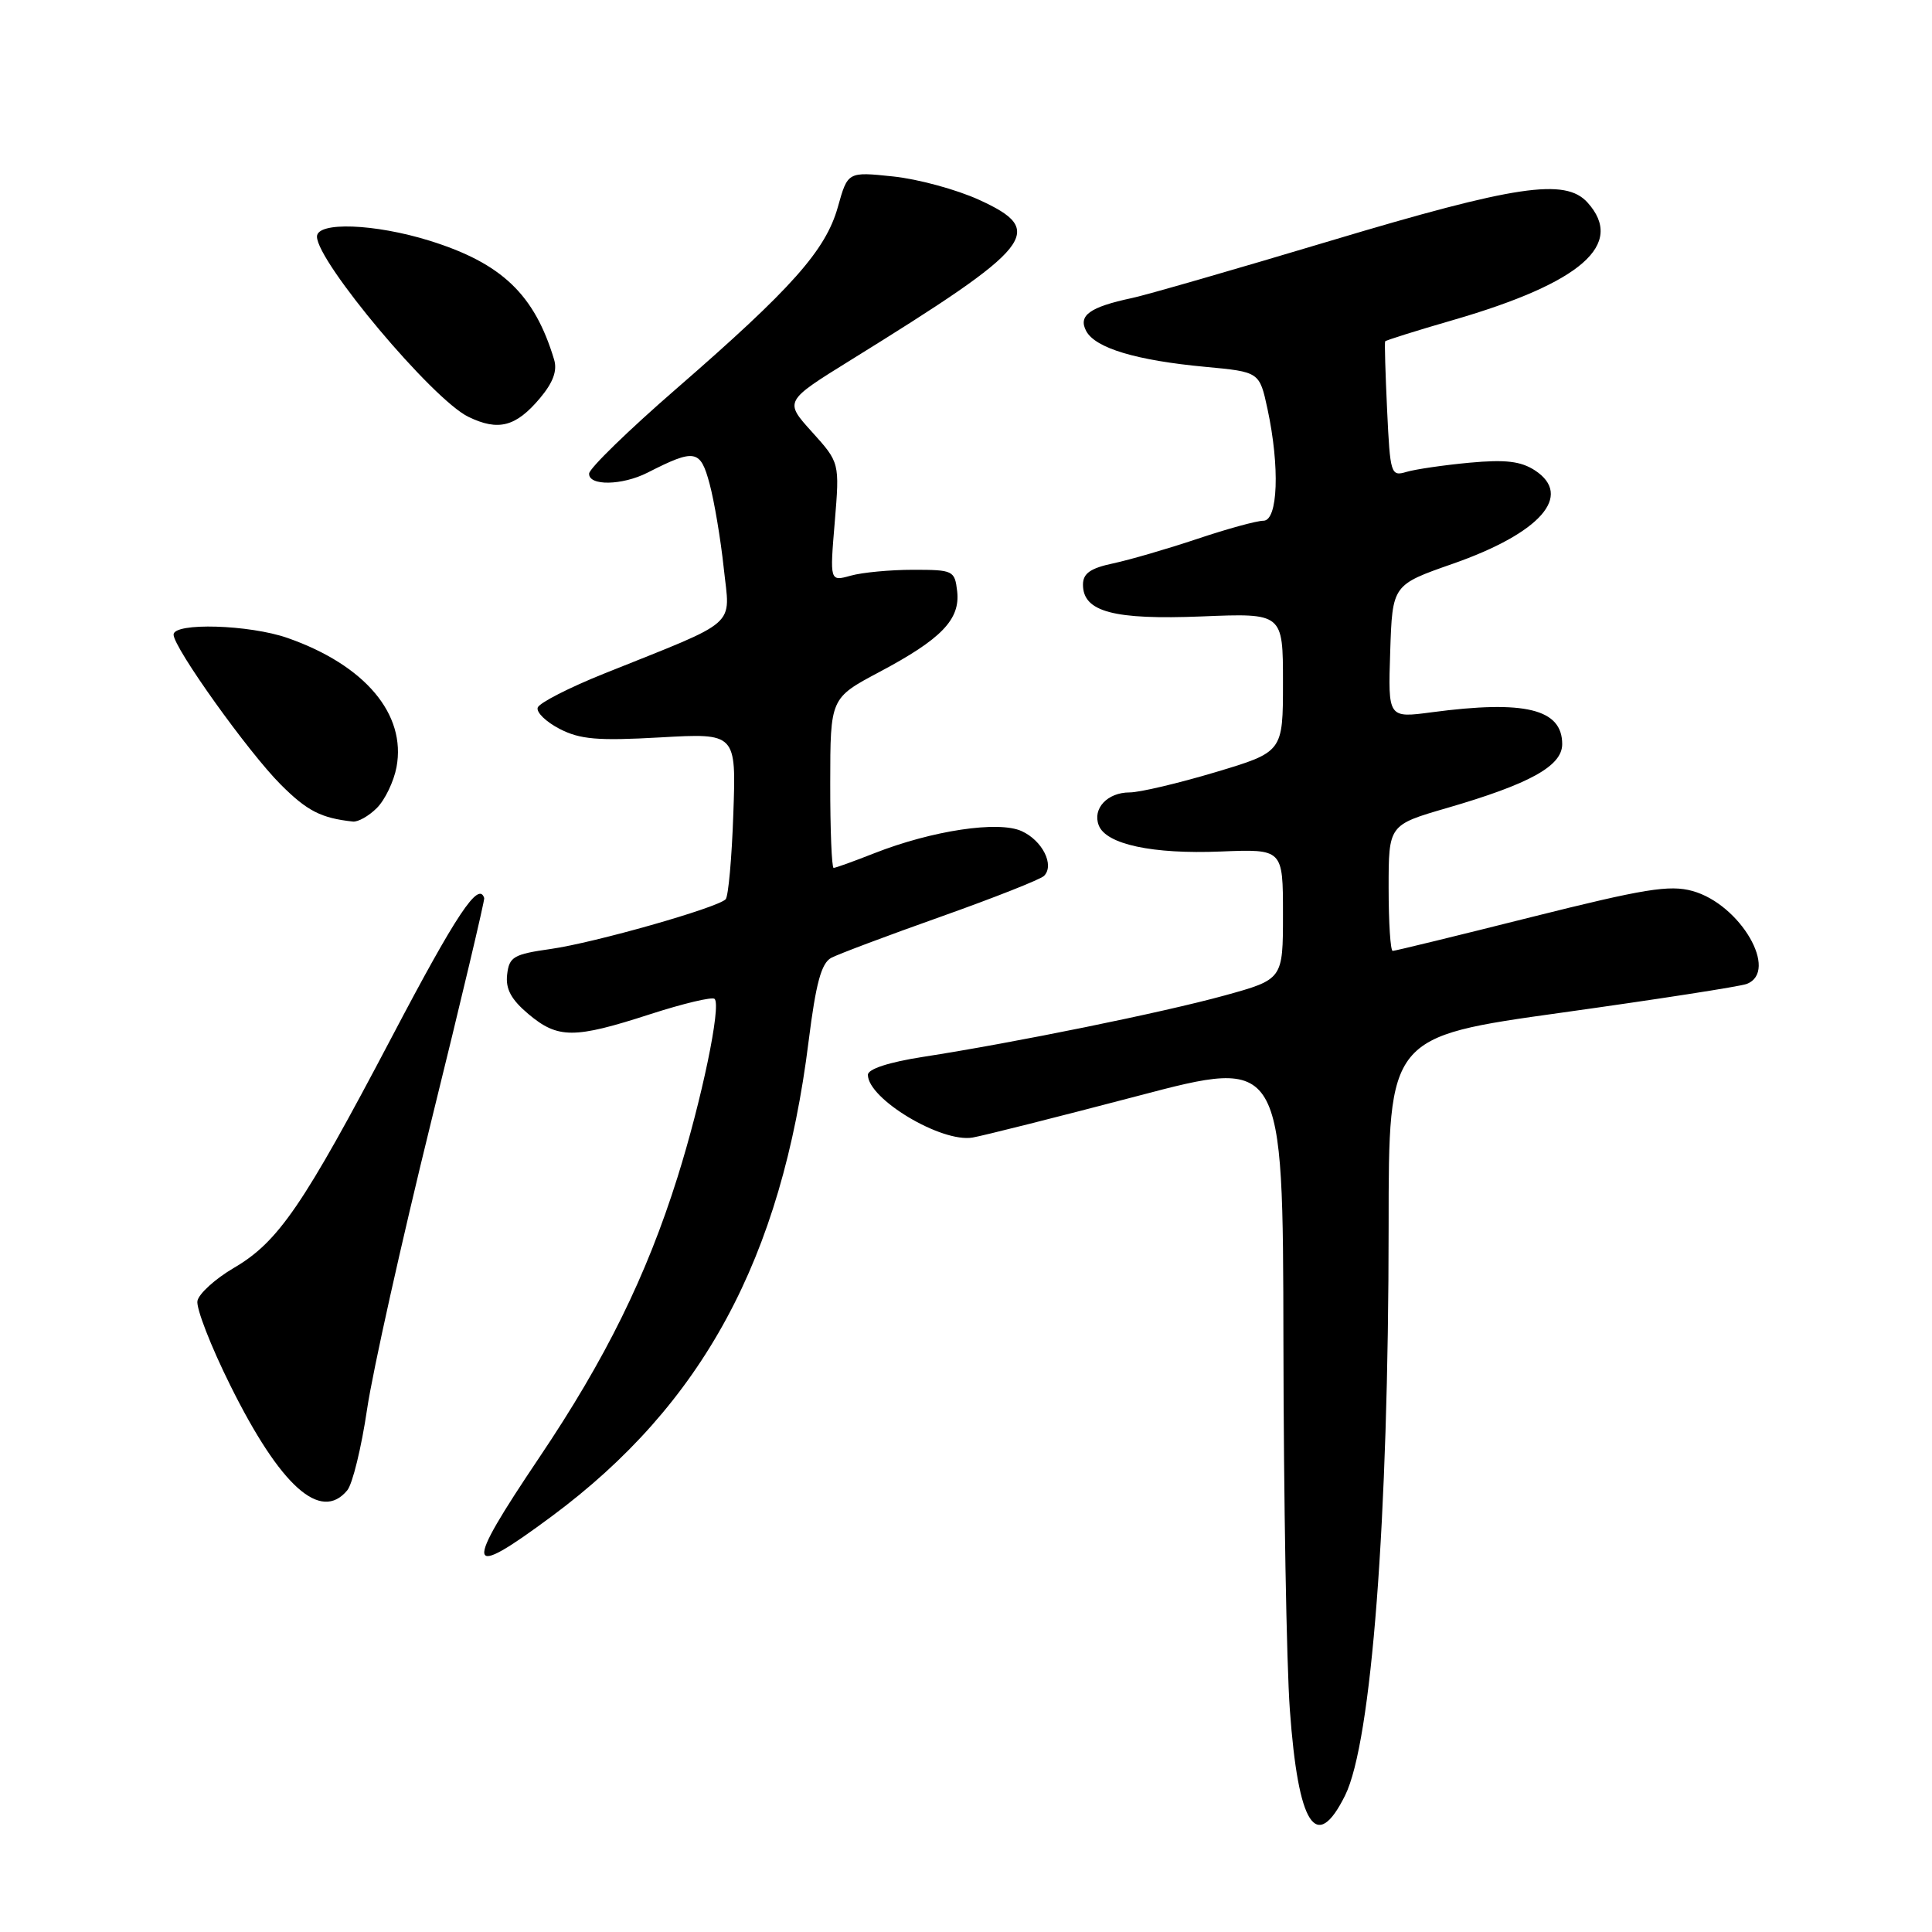 <?xml version="1.0" encoding="UTF-8" standalone="no"?>
<!DOCTYPE svg PUBLIC "-//W3C//DTD SVG 1.1//EN" "http://www.w3.org/Graphics/SVG/1.1/DTD/svg11.dtd" >
<svg xmlns="http://www.w3.org/2000/svg" xmlns:xlink="http://www.w3.org/1999/xlink" version="1.1" viewBox="0 0 256 256">
 <g >
 <path fill="currentColor"
d=" M 178.23 237.91 C 181.74 230.84 183.99 201.39 184.00 162.44 C 184.00 137.38 184.00 137.38 206.94 134.18 C 219.56 132.42 230.58 130.71 231.44 130.38 C 235.78 128.72 230.60 119.81 224.26 118.06 C 221.22 117.22 217.87 117.77 202.87 121.53 C 193.09 123.99 184.84 126.00 184.54 126.00 C 184.24 126.00 184.00 122.24 184.00 117.65 C 184.00 109.31 184.00 109.31 191.71 107.07 C 202.72 103.87 207.00 101.50 207.00 98.60 C 207.00 93.94 202.07 92.74 189.71 94.38 C 183.92 95.15 183.92 95.15 184.21 86.33 C 184.50 77.50 184.50 77.50 192.48 74.71 C 204.11 70.64 208.49 65.68 203.39 62.33 C 201.51 61.11 199.48 60.87 194.72 61.31 C 191.30 61.63 187.54 62.18 186.36 62.53 C 184.30 63.15 184.20 62.83 183.80 54.34 C 183.57 49.48 183.45 45.38 183.54 45.23 C 183.63 45.09 187.69 43.81 192.57 42.40 C 209.55 37.47 215.37 32.38 210.35 26.83 C 207.40 23.57 200.85 24.55 176.42 31.87 C 163.81 35.65 151.93 39.08 150.00 39.49 C 144.37 40.69 142.83 41.81 143.93 43.87 C 145.14 46.13 150.58 47.76 159.72 48.61 C 166.89 49.28 166.89 49.28 167.95 54.19 C 169.60 61.87 169.34 69.00 167.41 69.00 C 166.53 69.00 162.59 70.08 158.66 71.40 C 154.72 72.72 149.70 74.18 147.50 74.65 C 144.48 75.29 143.50 75.98 143.50 77.47 C 143.50 81.07 147.56 82.15 159.25 81.68 C 170.00 81.24 170.00 81.24 170.00 90.44 C 170.00 99.64 170.00 99.64 161.05 102.32 C 156.13 103.79 151.01 105.00 149.68 105.00 C 146.74 105.00 144.73 107.14 145.59 109.36 C 146.55 111.88 152.72 113.20 161.75 112.83 C 170.00 112.50 170.00 112.50 170.00 121.14 C 170.00 129.77 170.00 129.77 162.25 131.91 C 154.08 134.16 134.45 138.16 122.25 140.05 C 117.77 140.75 115.00 141.65 115.00 142.42 C 115.00 145.61 124.74 151.45 128.88 150.73 C 130.32 150.48 140.16 148.00 150.75 145.22 C 170.00 140.15 170.00 140.15 170.06 177.83 C 170.09 198.55 170.47 220.47 170.91 226.54 C 172.02 241.92 174.40 245.62 178.23 237.91 Z  M 73.08 200.94 C 93.11 186.09 103.56 166.77 107.15 137.93 C 108.11 130.28 108.83 127.63 110.14 126.92 C 111.09 126.42 117.63 123.96 124.68 121.46 C 131.72 118.96 137.87 116.53 138.34 116.06 C 139.76 114.64 138.13 111.38 135.38 110.13 C 132.30 108.72 123.49 110.05 115.82 113.07 C 113.13 114.13 110.72 115.00 110.46 115.00 C 110.21 115.00 110.00 109.94 110.01 103.75 C 110.02 92.50 110.02 92.50 116.53 89.04 C 124.76 84.67 127.25 82.08 126.83 78.35 C 126.51 75.60 126.31 75.50 121.00 75.50 C 117.97 75.50 114.25 75.85 112.72 76.28 C 109.95 77.05 109.95 77.05 110.61 69.17 C 111.26 61.30 111.26 61.30 107.59 57.23 C 103.92 53.17 103.92 53.17 112.71 47.72 C 137.15 32.58 138.74 30.60 129.74 26.48 C 126.76 25.12 121.63 23.72 118.33 23.38 C 112.33 22.75 112.33 22.75 111.02 27.43 C 109.41 33.17 104.94 38.20 89.63 51.50 C 83.29 57.00 78.09 62.06 78.06 62.75 C 77.98 64.41 82.43 64.34 85.80 62.63 C 92.09 59.43 92.80 59.55 94.02 64.09 C 94.64 66.39 95.49 71.42 95.90 75.27 C 96.75 83.23 98.15 81.99 80.06 89.25 C 75.42 91.11 71.45 93.14 71.25 93.76 C 71.04 94.38 72.35 95.65 74.15 96.58 C 76.86 97.98 79.21 98.18 87.49 97.71 C 97.55 97.14 97.55 97.14 97.17 107.82 C 96.97 113.69 96.51 118.80 96.15 119.16 C 95.03 120.30 78.77 124.92 73.00 125.74 C 68.06 126.44 67.47 126.78 67.20 129.12 C 66.97 131.04 67.73 132.44 70.02 134.37 C 73.93 137.65 76.07 137.65 86.11 134.40 C 90.53 132.97 94.39 132.05 94.69 132.36 C 95.59 133.26 92.98 145.78 89.77 156.00 C 85.64 169.12 80.25 180.06 71.47 193.11 C 61.35 208.16 61.61 209.44 73.08 200.94 Z  M 46.01 197.48 C 46.71 196.65 47.89 191.81 48.64 186.73 C 49.39 181.66 53.23 164.45 57.16 148.50 C 61.10 132.55 64.24 119.28 64.16 119.00 C 63.43 116.69 60.48 121.12 51.94 137.37 C 40.15 159.78 36.89 164.56 30.96 168.02 C 28.51 169.46 26.35 171.42 26.16 172.38 C 25.98 173.35 27.94 178.40 30.53 183.60 C 37.15 196.94 42.49 201.73 46.01 197.48 Z  M 49.94 107.06 C 51.01 105.99 52.18 103.56 52.54 101.65 C 53.85 94.65 48.38 88.14 38.12 84.54 C 33.05 82.76 23.00 82.46 23.00 84.09 C 23.00 85.81 32.89 99.65 37.20 103.96 C 40.70 107.46 42.54 108.40 46.75 108.86 C 47.44 108.94 48.87 108.13 49.94 107.06 Z  M 71.54 52.77 C 73.29 50.69 73.87 49.12 73.42 47.64 C 70.83 39.02 66.49 34.88 56.94 31.90 C 49.65 29.63 42.00 29.35 42.00 31.35 C 42.00 34.69 57.33 52.94 62.06 55.23 C 66.03 57.16 68.36 56.55 71.54 52.77 Z "/>
</g>
</svg>